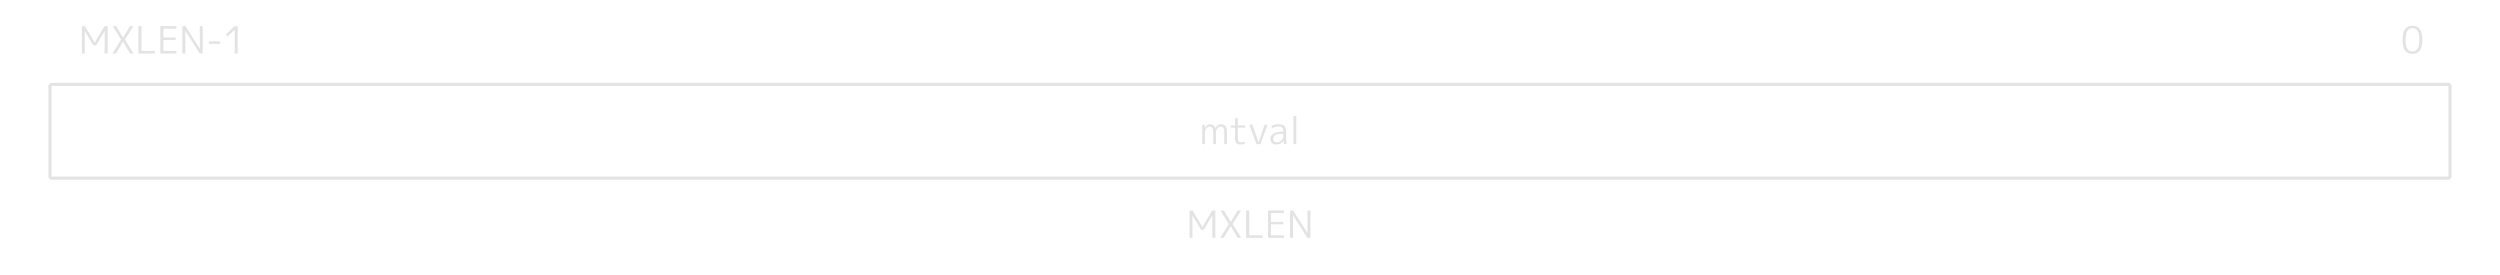 <svg xmlns="http://www.w3.org/2000/svg" width="800" height="88" version="1.0"><path d="M26.206 17.12V8.36h.972l3.12 5.28h.024l3.12-5.28h1.008v8.76h-.96V9.968h-.024l-2.712 4.548h-.888l-2.712-4.548h-.024v7.152Zm10.98-8.76 2.184 3.648h.024L41.59 8.36h1.08l-2.688 4.32 2.748 4.44h-1.128l-2.232-3.768h-.024l-2.244 3.768H36.01l2.748-4.44-2.688-4.32zm8.1 0v7.944h4.284v.816h-5.28V8.36Zm6.984.804v2.856h3.924v.768H52.27v3.528h4.164v.804H51.31V8.36h5.124v.804zm6.084 7.956V8.36h.996l4.56 7.2h.024v-7.2h.936v8.76h-.984l-4.56-7.2h-.024v7.2Zm8.496-3.096v-.768h3.564v.768zm8.256 3.096V9.512h-.024l-2.364 2.184-.372-.78 2.76-2.556h.96v8.76Z" aria-label="MXLEN-1" style="font-size:12px;font-family:&quot;M PLUS 1p&quot;,MPLUS1p-Regular,monospace;dominant-baseline:middle;text-anchor:middle;fill:#e3e3e3"/><path d="M771.988 8.24q3.168 0 3.168 4.5t-3.168 4.5q-1.5 0-2.328-1.044t-.828-3.456.828-3.456 2.328-1.044m-1.656 7.344q.552.876 1.656.876t1.656-.876q.552-.888.552-2.844t-.552-2.832q-.552-.888-1.656-.888t-1.656.888q-.54.876-.54 2.832t.54 2.844" aria-label="0" style="font-size:12px;font-family:&quot;M PLUS 1p&quot;,MPLUS1p-Regular,monospace;dominant-baseline:middle;text-anchor:middle;fill:#e3e3e3"/><path stroke="#E3E3E3" d="M16 27h768M16 57h768M784 27v30M16 27v30"/><path d="M384.706 39.88h.84l.012 1.032h.024q.66-1.152 1.644-1.152 1.2 0 1.68 1.2h.024q.636-1.2 1.812-1.2.972 0 1.428.576.456.564.456 1.824v3.96h-.864V42.4q0-1.092-.276-1.5-.276-.42-.936-.42-.576 0-1.008.576t-.432 1.404v3.66h-.864V42.4q0-1.08-.288-1.5-.276-.42-.936-.42-.54 0-.996.636-.444.624-.444 1.5v3.504h-.876zm11.4-2.04v2.28h2.364v.72h-2.364v3.276q0 .84.228 1.128.228.276.852.276.552 0 1.056-.204l.144.708q-.612.216-1.32.216-1.02 0-1.44-.432-.42-.444-.42-1.524V40.84h-1.38v-.72h1.38v-2.28zm4.668 2.04 1.944 5.7h.024l1.932-5.7h.96l-2.304 6.24h-1.236l-2.304-6.24zm8.34-.12q1.308 0 1.872.54t.564 1.776v2.364q0 .852.18 1.68h-.84q-.096-.468-.12-1.104h-.024q-.324.576-.936.9t-1.38.324q-.864 0-1.38-.48-.516-.492-.516-1.32 0-1.044.912-1.656.912-.624 2.592-.624h.636v-.06q0-.912-.348-1.26-.336-.36-1.212-.36-1.128 0-2.1.552l-.156-.708q1.032-.564 2.256-.564m-1.716 4.644q0 .54.336.852.336.3.9.3.828 0 1.428-.588.612-.6.612-1.464v-.672h-.636q-1.26 0-1.956.432-.684.42-.684 1.14m6.492 1.716v-9h.924v9z" aria-label="mtval" style="font-size:12px;font-family:&quot;M PLUS 1p&quot;,MPLUS1p-Regular,monospace;dominant-baseline:middle;text-anchor:middle;fill:#e3e3e3"/><path d="M380.668 76.12v-8.76h.972l3.12 5.28h.024l3.12-5.28h1.008v8.76h-.96v-7.152h-.024l-2.712 4.548h-.888l-2.712-4.548h-.024v7.152zm10.98-8.76 2.184 3.648h.024l2.196-3.648h1.08l-2.688 4.32 2.748 4.44h-1.128l-2.232-3.768h-.024l-2.244 3.768h-1.092l2.748-4.44-2.688-4.32zm8.1 0v7.944h4.284v.816h-5.28v-8.76zm6.984.804v2.856h3.924v.768h-3.924v3.528h4.164v.804h-5.124v-8.76h5.124v.804zm6.084 7.956v-8.76h.996l4.56 7.2h.024v-7.2h.936v8.76h-.984l-4.56-7.2h-.024v7.2z" aria-label="MXLEN" style="font-size:12px;font-family:&quot;M PLUS 1p&quot;,MPLUS1p-Regular,monospace;dominant-baseline:middle;text-anchor:middle;fill:#e3e3e3"/></svg>